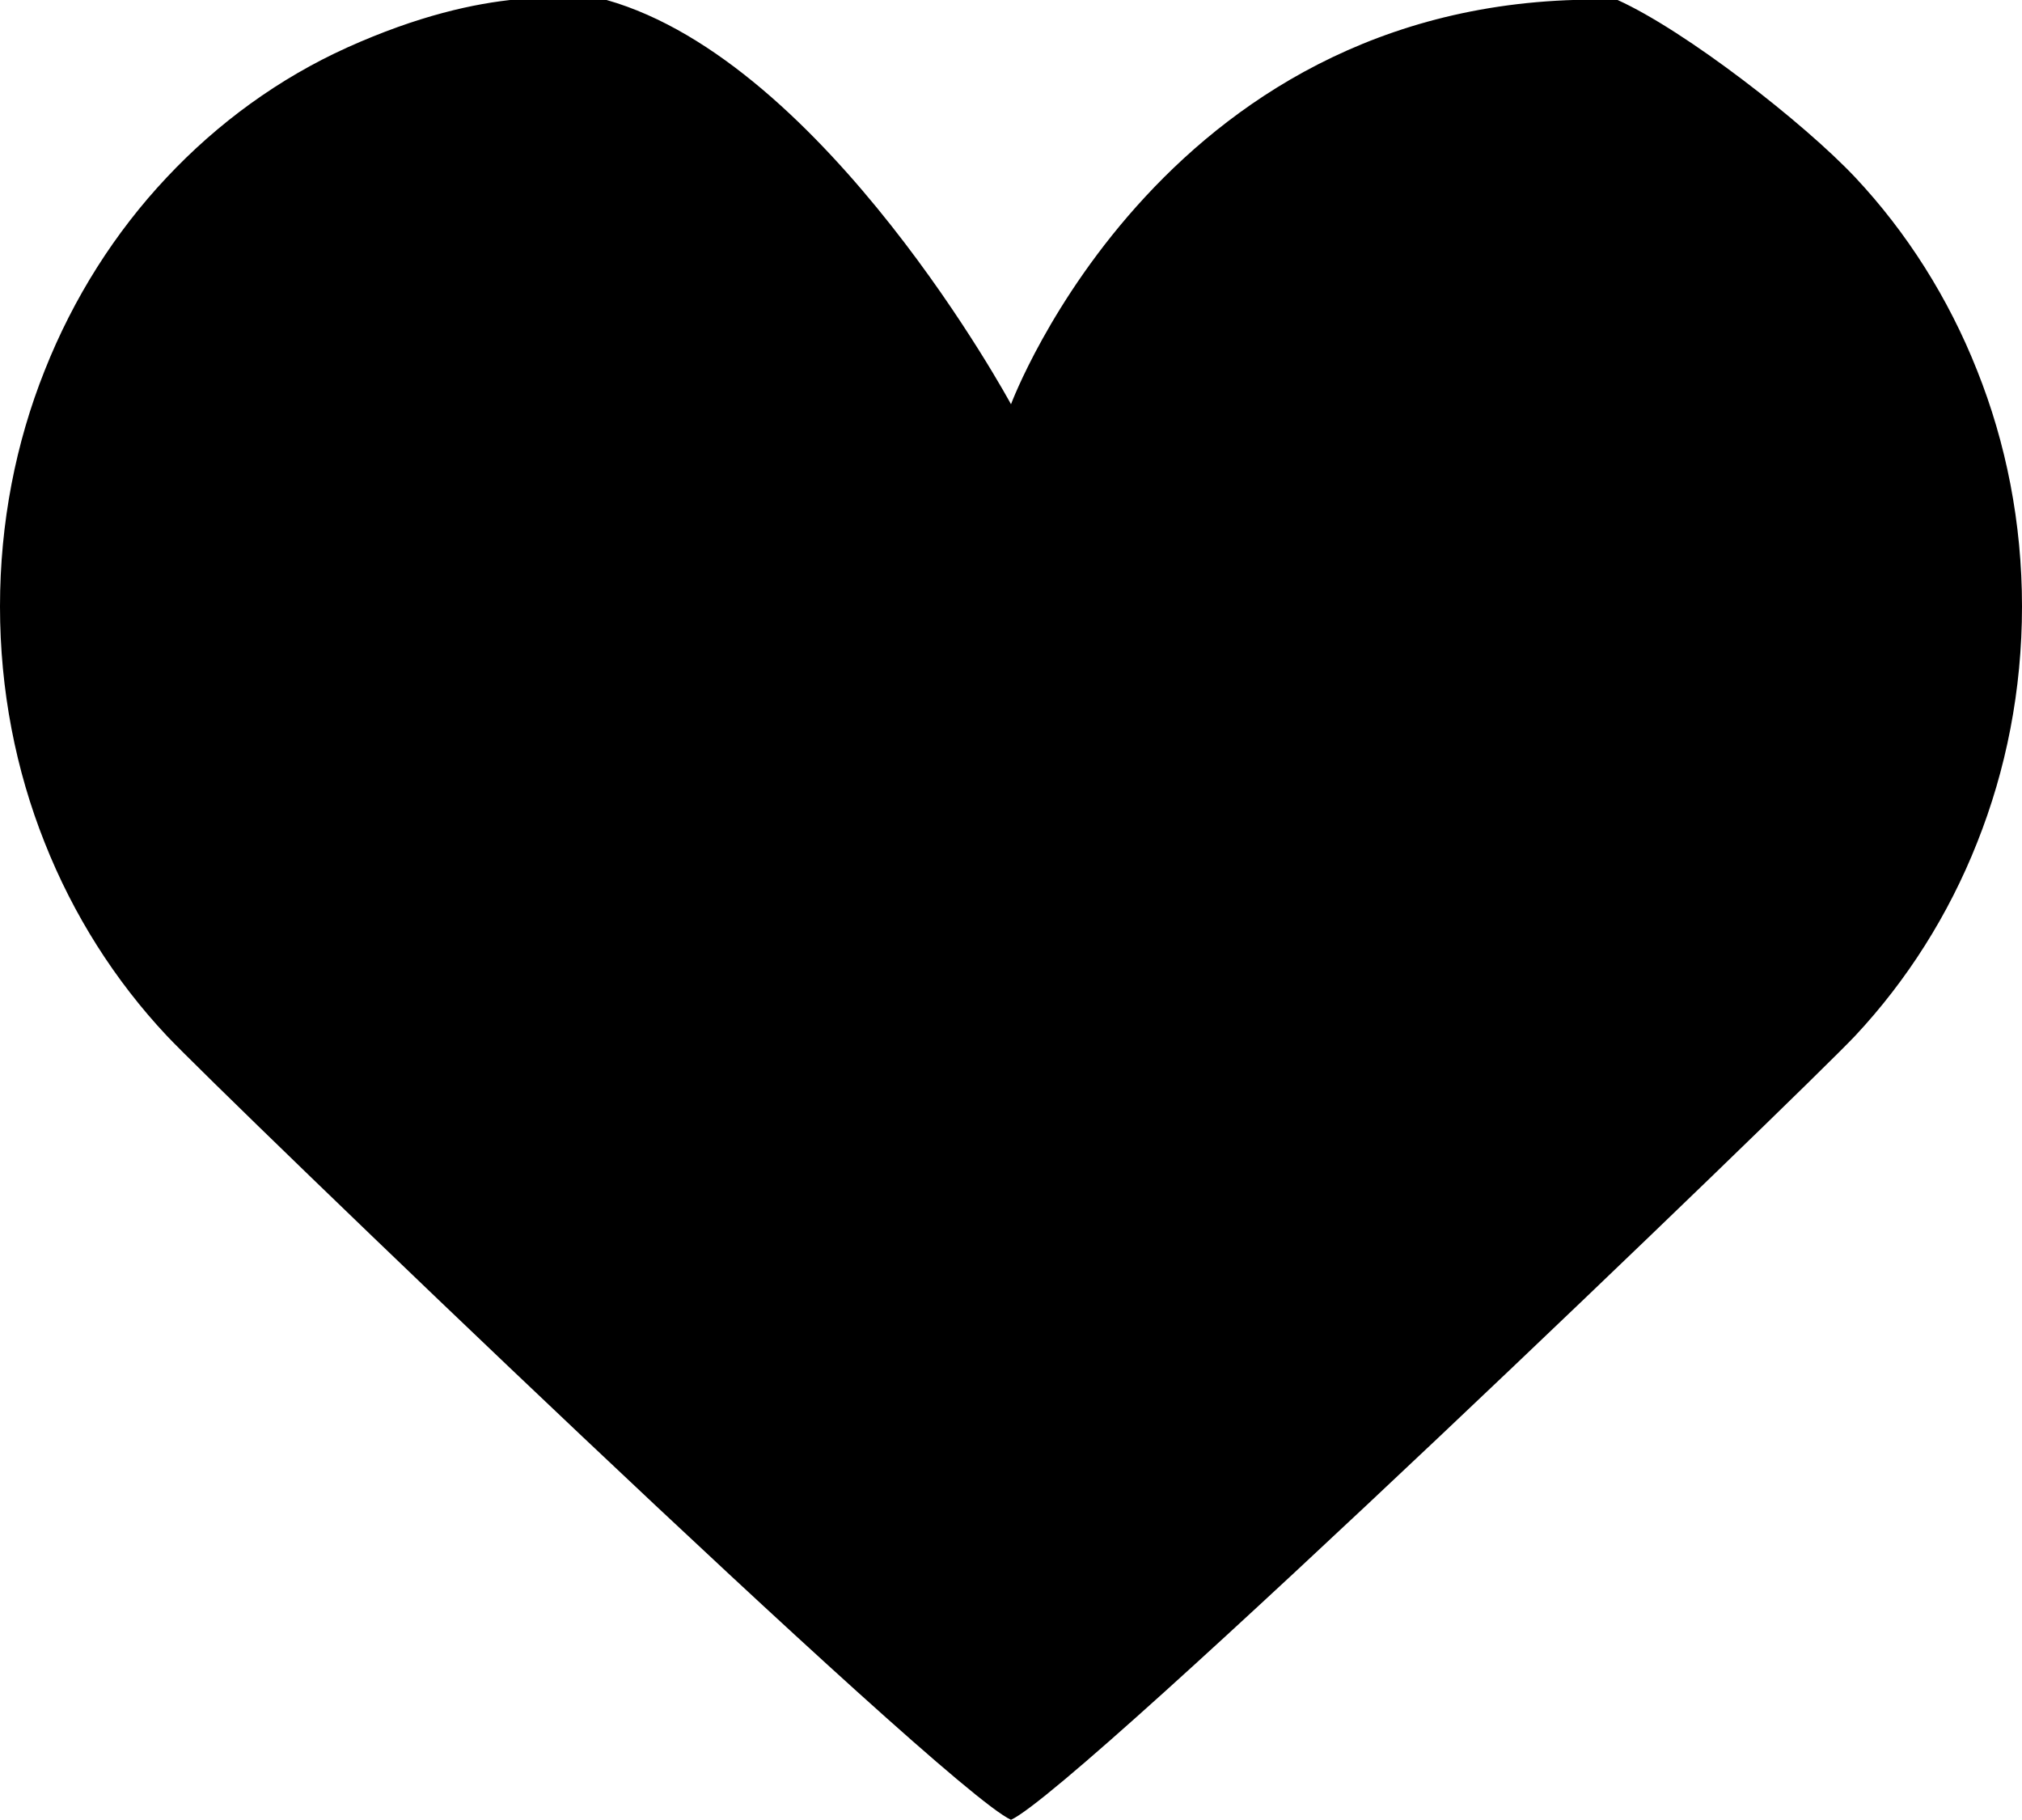 <svg 
 xmlns="http://www.w3.org/2000/svg"
 xmlns:xlink="http://www.w3.org/1999/xlink"
 width="10px" height="9px">
<path
 d="M5.000,1.999 C5.000,1.999 4.086,0.308 3.000,-0.000 C2.830,-0.007 2.419,-0.081 1.717,0.235 C1.381,0.387 1.078,0.607 0.824,0.878 C0.569,1.149 0.363,1.473 0.221,1.832 C0.078,2.190 -0.000,2.585 -0.000,2.999 C-0.000,3.413 0.078,3.808 0.221,4.167 C0.363,4.526 0.569,4.849 0.824,5.121 C1.078,5.392 4.663,8.847 5.000,8.999 L5.000,8.999 L5.000,8.999 C5.336,8.847 8.921,5.392 9.176,5.121 C9.430,4.849 9.636,4.526 9.778,4.167 C9.921,3.808 10.000,3.413 10.000,2.999 C10.000,2.585 9.921,2.190 9.778,1.832 C9.636,1.473 9.430,1.149 9.176,0.878 C8.921,0.607 8.336,0.152 8.000,-0.000 C5.771,-0.071 5.000,1.999 5.000,1.999 Z"/>
</svg>
